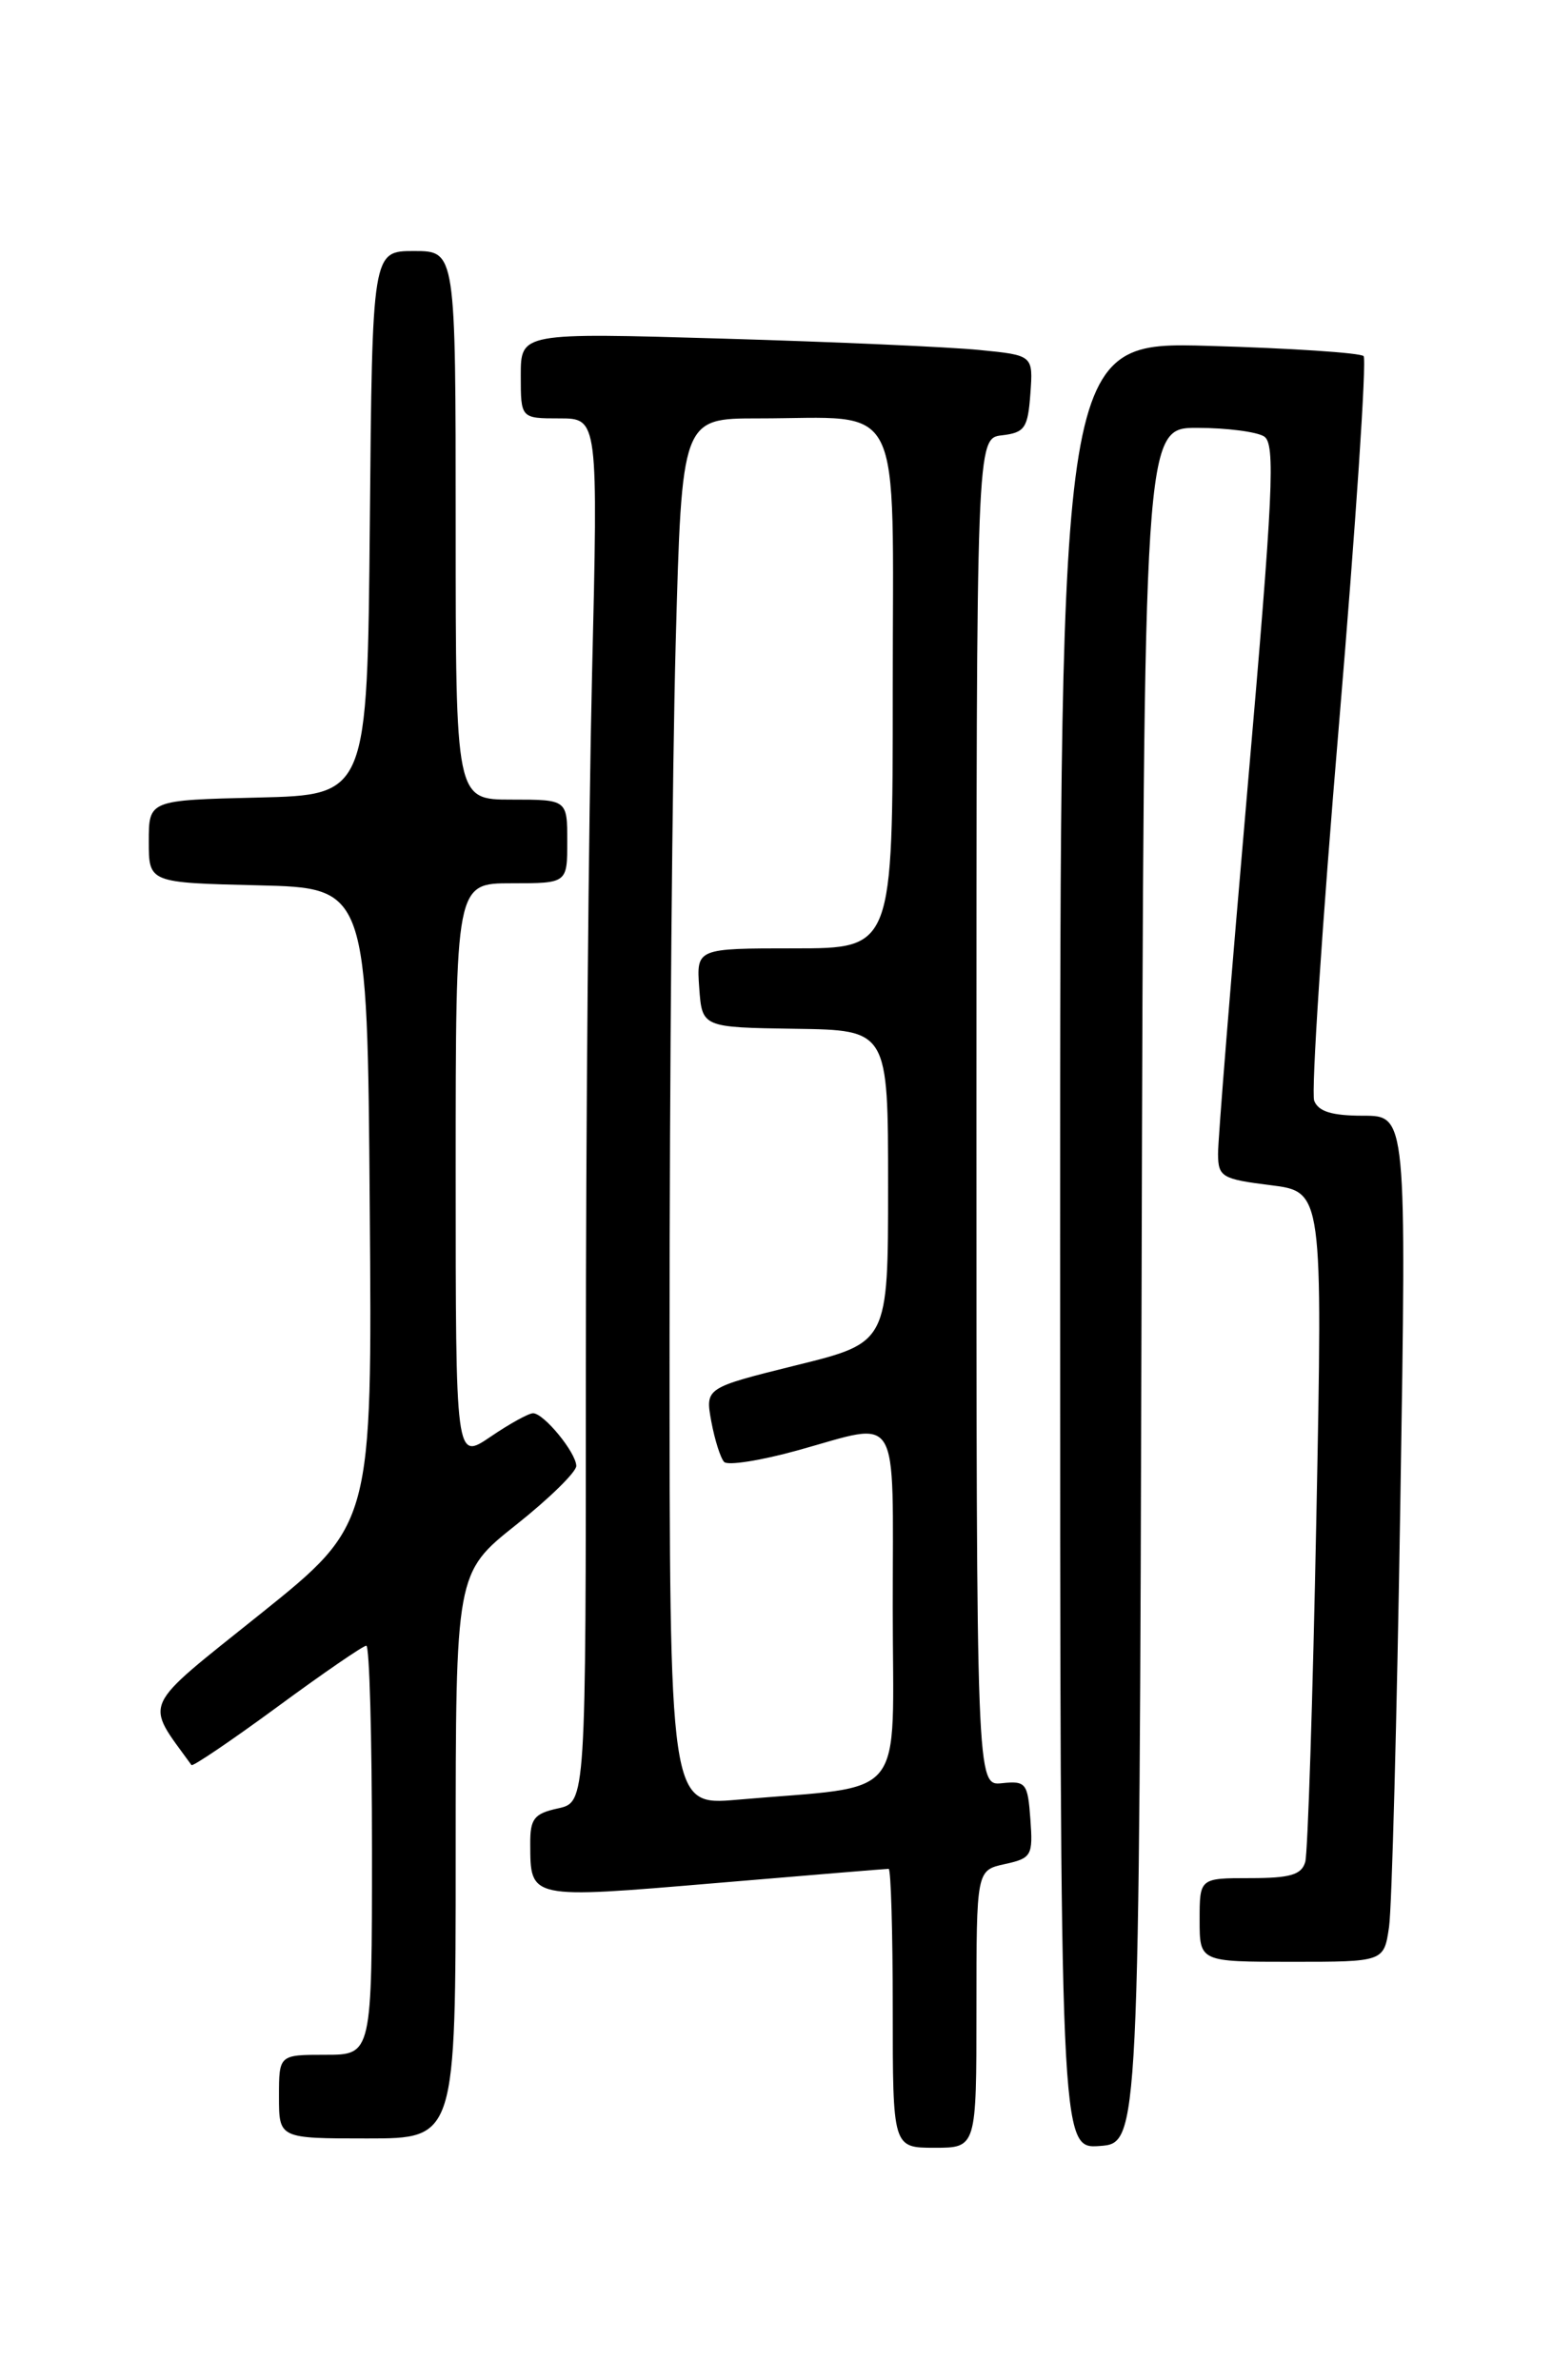 <?xml version="1.0" encoding="UTF-8" standalone="no"?>
<!DOCTYPE svg PUBLIC "-//W3C//DTD SVG 1.1//EN" "http://www.w3.org/Graphics/SVG/1.1/DTD/svg11.dtd" >
<svg xmlns="http://www.w3.org/2000/svg" xmlns:xlink="http://www.w3.org/1999/xlink" version="1.1" viewBox="0 0 167 256">
 <g >
 <path fill="currentColor"
d=" M 105.00 216.08 C 105.00 201.16 105.00 201.16 108.05 200.49 C 110.93 199.86 111.09 199.58 110.80 195.66 C 110.52 191.78 110.32 191.52 107.75 191.79 C 105.00 192.08 105.00 192.08 105.00 119.60 C 105.00 47.13 105.00 47.13 107.75 46.82 C 110.20 46.53 110.53 46.04 110.80 42.35 C 111.10 38.21 111.10 38.21 105.30 37.64 C 102.11 37.32 89.71 36.77 77.75 36.42 C 56.00 35.78 56.00 35.78 56.00 40.39 C 56.00 45.00 56.00 45.00 60.16 45.00 C 64.32 45.00 64.32 45.00 63.66 72.75 C 63.30 88.01 63.00 121.50 63.00 147.17 C 63.00 193.84 63.00 193.84 60.00 194.50 C 57.43 195.06 57.00 195.61 57.02 198.33 C 57.04 204.27 56.85 204.23 76.89 202.54 C 86.92 201.69 95.32 201.00 95.56 201.00 C 95.80 201.00 96.00 207.75 96.00 216.00 C 96.00 231.00 96.00 231.00 100.50 231.00 C 105.00 231.00 105.00 231.00 105.00 216.08 Z  M 122.76 138.25 C 123.01 46.00 123.01 46.00 128.76 46.02 C 131.91 46.02 135.14 46.44 135.93 46.94 C 137.17 47.72 136.92 52.99 134.16 84.67 C 132.40 104.93 130.96 122.69 130.98 124.13 C 131.00 126.58 131.40 126.82 136.62 127.47 C 142.24 128.17 142.24 128.17 141.55 163.34 C 141.17 182.68 140.63 199.29 140.36 200.25 C 139.97 201.64 138.75 202.00 134.43 202.00 C 129.00 202.00 129.00 202.00 129.00 206.50 C 129.00 211.00 129.00 211.00 138.91 211.00 C 148.82 211.00 148.82 211.00 149.37 207.25 C 149.67 205.19 150.22 184.71 150.58 161.75 C 151.25 120.00 151.25 120.00 146.59 120.00 C 143.23 120.00 141.77 119.55 141.32 118.39 C 140.98 117.50 142.18 99.26 143.99 77.86 C 145.79 56.45 146.98 38.65 146.63 38.30 C 146.28 37.95 138.79 37.45 130.00 37.20 C 114.00 36.74 114.00 36.74 114.00 133.93 C 114.00 231.11 114.00 231.11 118.25 230.81 C 122.50 230.50 122.50 230.50 122.76 138.25 Z  M 49.00 199.59 C 49.00 169.17 49.00 169.17 55.50 164.00 C 59.08 161.16 61.99 158.30 61.97 157.66 C 61.93 156.21 58.48 152.00 57.32 152.00 C 56.85 152.00 54.78 153.14 52.73 154.54 C 49.00 157.07 49.00 157.07 49.00 126.04 C 49.00 95.00 49.00 95.00 55.00 95.00 C 61.00 95.00 61.00 95.00 61.00 90.50 C 61.00 86.00 61.00 86.00 55.00 86.00 C 49.00 86.00 49.00 86.00 49.00 56.50 C 49.00 27.00 49.00 27.00 44.52 27.00 C 40.03 27.00 40.03 27.00 39.77 56.25 C 39.50 85.50 39.50 85.50 27.75 85.78 C 16.00 86.06 16.00 86.06 16.00 90.50 C 16.00 94.94 16.00 94.94 27.75 95.22 C 39.50 95.50 39.50 95.50 39.76 129.71 C 40.03 163.93 40.03 163.93 28.02 173.57 C 14.98 184.03 15.53 182.83 20.59 189.84 C 20.73 190.02 24.88 187.21 29.81 183.59 C 34.74 179.96 39.06 177.00 39.39 177.00 C 39.73 177.00 40.00 186.90 40.00 199.00 C 40.00 221.00 40.00 221.00 35.00 221.00 C 30.00 221.00 30.00 221.00 30.00 225.50 C 30.00 230.00 30.00 230.00 39.50 230.00 C 49.00 230.00 49.00 230.00 49.00 199.59 Z  M 72.00 143.76 C 72.00 116.02 72.30 82.45 72.66 69.16 C 73.32 45.00 73.32 45.00 81.53 45.00 C 97.41 45.00 96.00 42.17 96.00 74.13 C 96.00 102.00 96.00 102.00 85.44 102.00 C 74.89 102.00 74.89 102.00 75.19 106.25 C 75.50 110.50 75.50 110.50 85.50 110.65 C 95.50 110.79 95.50 110.79 95.50 127.59 C 95.50 144.40 95.50 144.40 85.66 146.83 C 75.83 149.27 75.83 149.27 76.49 152.89 C 76.86 154.87 77.48 156.83 77.87 157.24 C 78.26 157.65 81.82 157.09 85.78 155.99 C 96.96 152.90 96.00 151.30 96.00 172.91 C 96.00 194.20 97.84 191.94 79.25 193.57 C 72.00 194.20 72.00 194.20 72.00 143.76 Z "/>
</g>
</svg>
